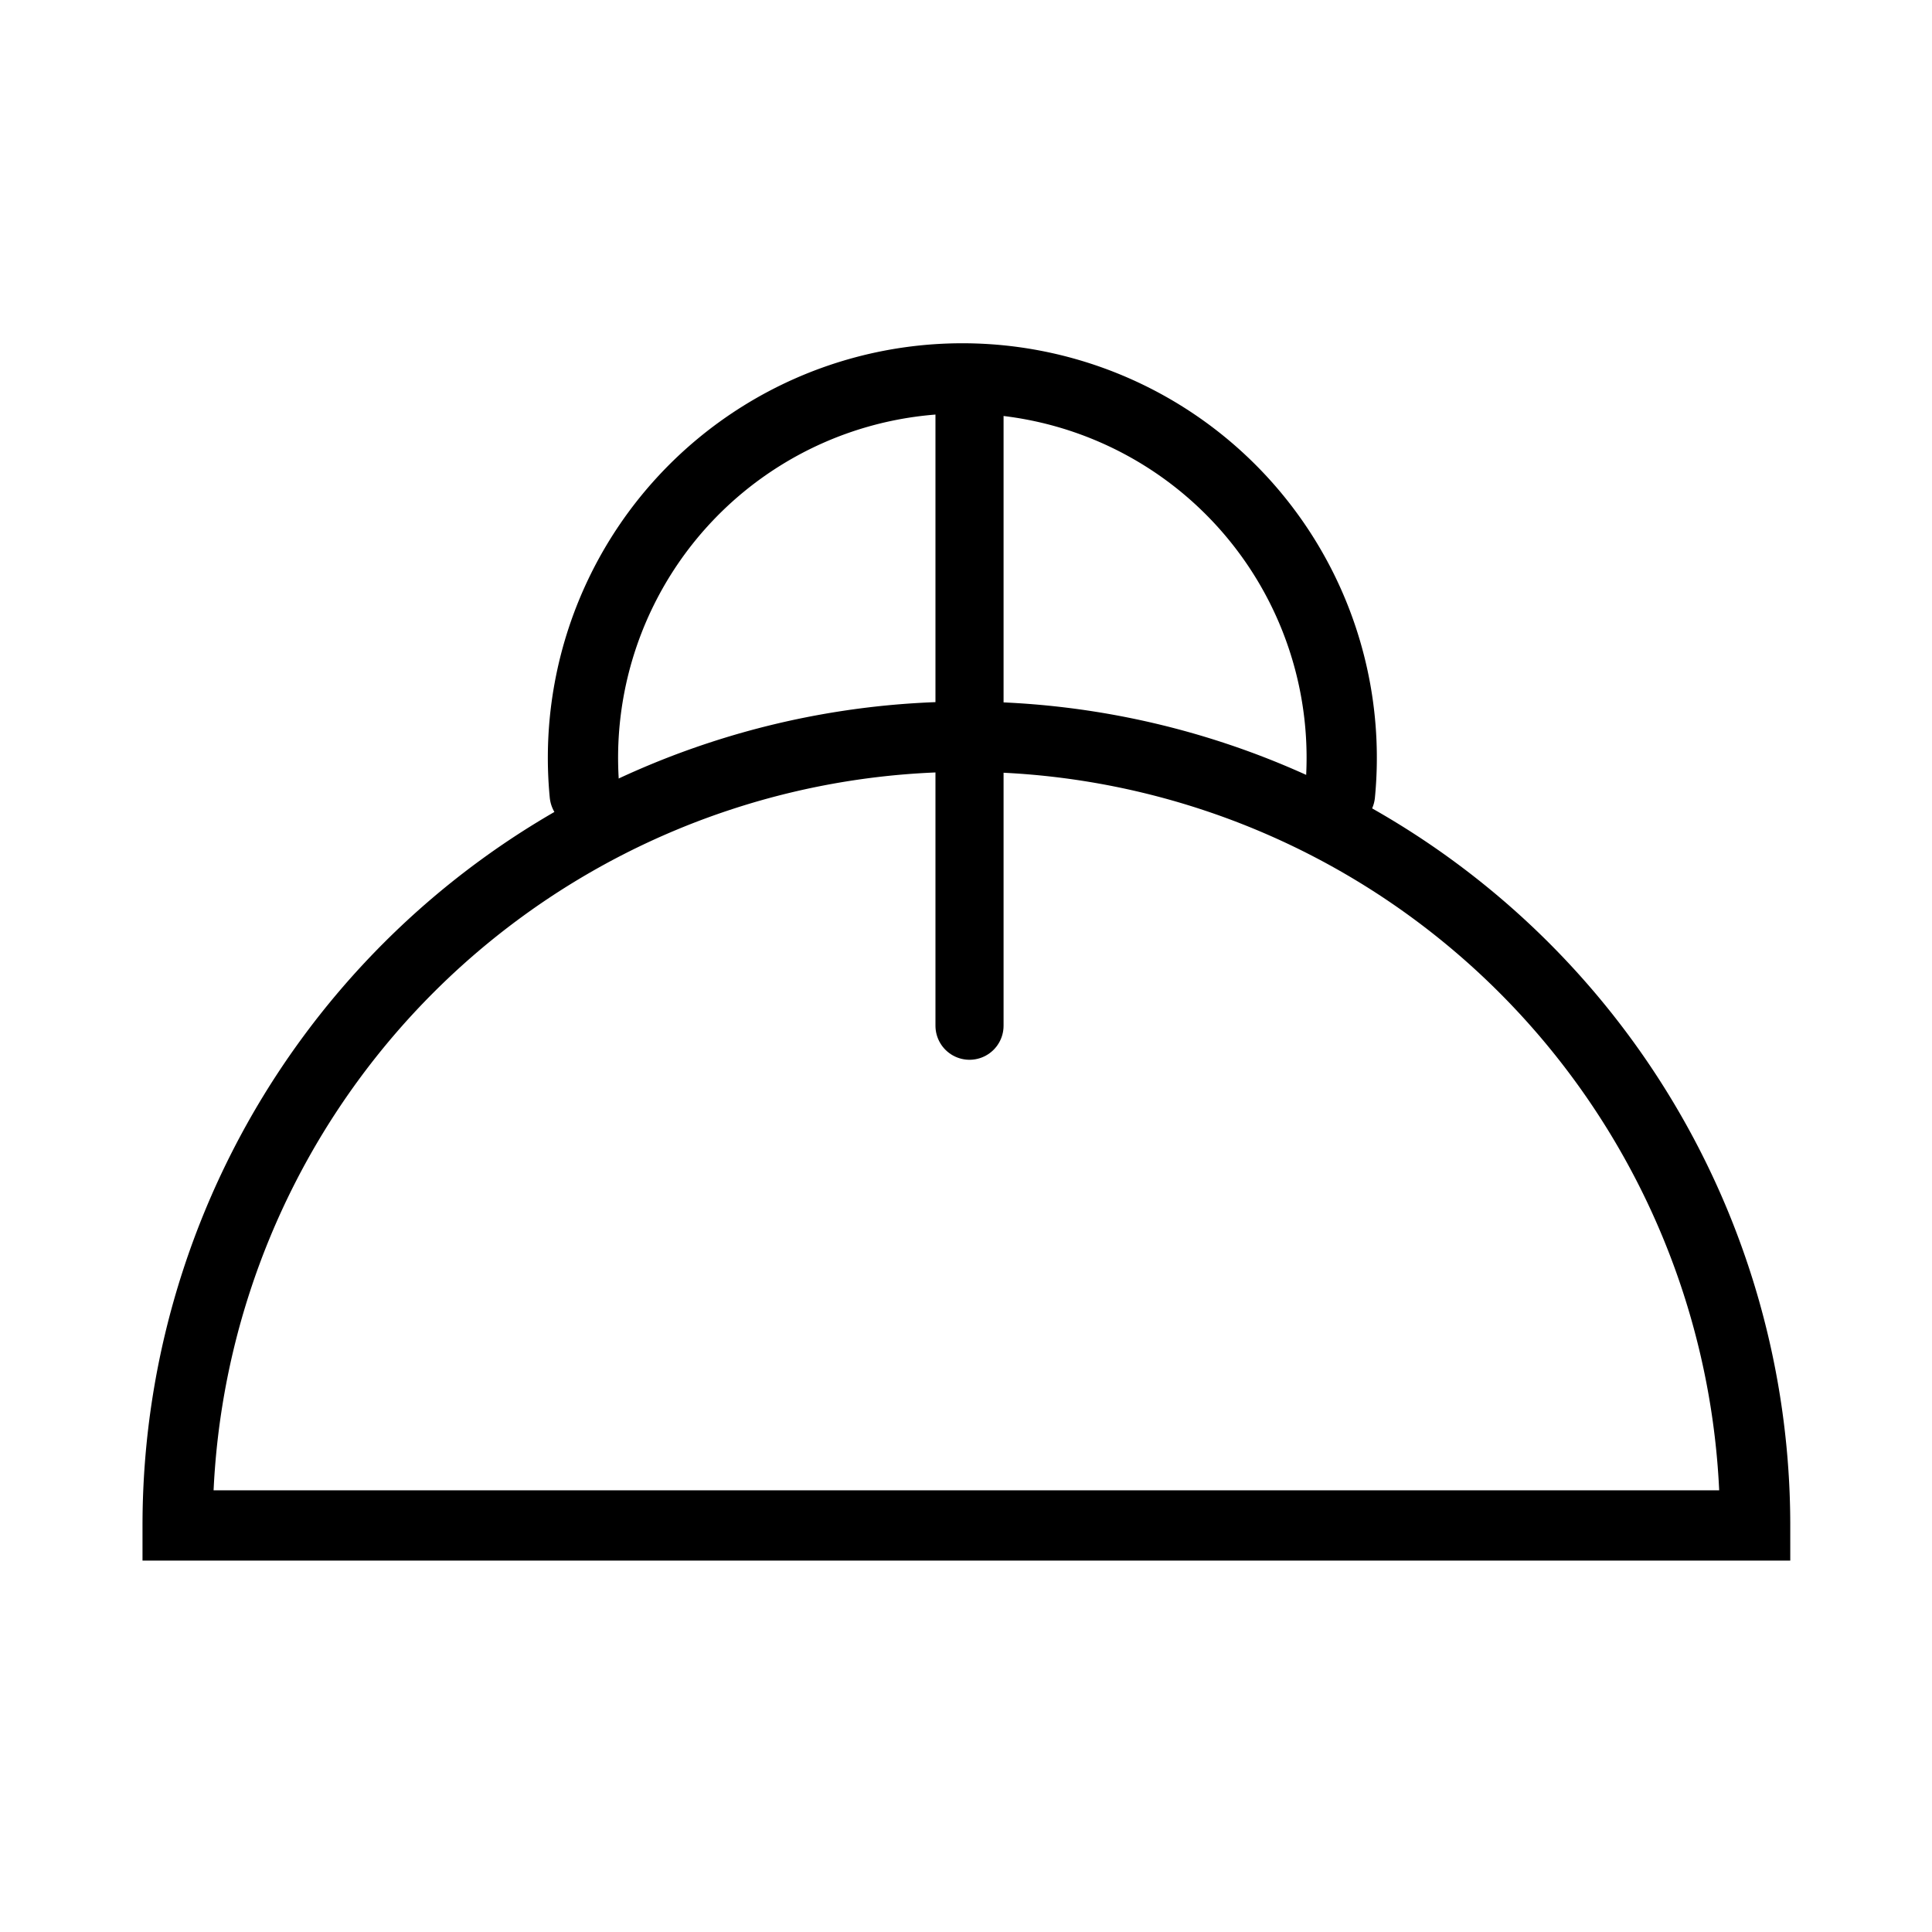<?xml version="1.0" encoding="UTF-8" standalone="no"?>
<!-- Created with Inkscape (http://www.inkscape.org/) -->

<svg
   xmlns:dc="http://purl.org/dc/elements/1.1/"
   xmlns:cc="http://creativecommons.org/ns#"
   xmlns:rdf="http://www.w3.org/1999/02/22-rdf-syntax-ns#"
   xmlns:svg="http://www.w3.org/2000/svg"
   xmlns="http://www.w3.org/2000/svg"
   version="1.0"
   width="55"
   height="55"
   id="svg2">
  <defs
     id="defs4" />
  <g
     id="g4923">
    <g
       transform="translate(0.546,-4.99)"
       id="g4365">
      <path
         d="m 46.3,12.8 a 21.8,21.8 0 0 1 -43.6,0 l 21.8,0 z"
         transform="matrix(-1.03,0,0,-1.03,52.2,61.6)"
         id="path3003"
         style="fill:none;stroke:black;stroke-width:1.942;stroke-linecap:round;stroke-linejoin:miter;stroke-miterlimit:4;stroke-opacity:1;stroke-dasharray:none" />
      <path
         d="m 16.1,27.6 a 10.8,10.8 0 1 1 21.5,0"
         id="path3003-1"
         style="fill:none;stroke:black;stroke-width:2;stroke-linecap:round;stroke-linejoin:miter;stroke-miterlimit:4;stroke-opacity:1;stroke-dasharray:none" />
    </g>
    <path
       d="m 27.6,11.6 0,17.6"
       id="path4406"
       style="fill:none;stroke:black;stroke-width:1.939;stroke-linecap:round;stroke-linejoin:miter;stroke-miterlimit:4;stroke-opacity:1;stroke-dasharray:none" />
  </g>
</svg>
